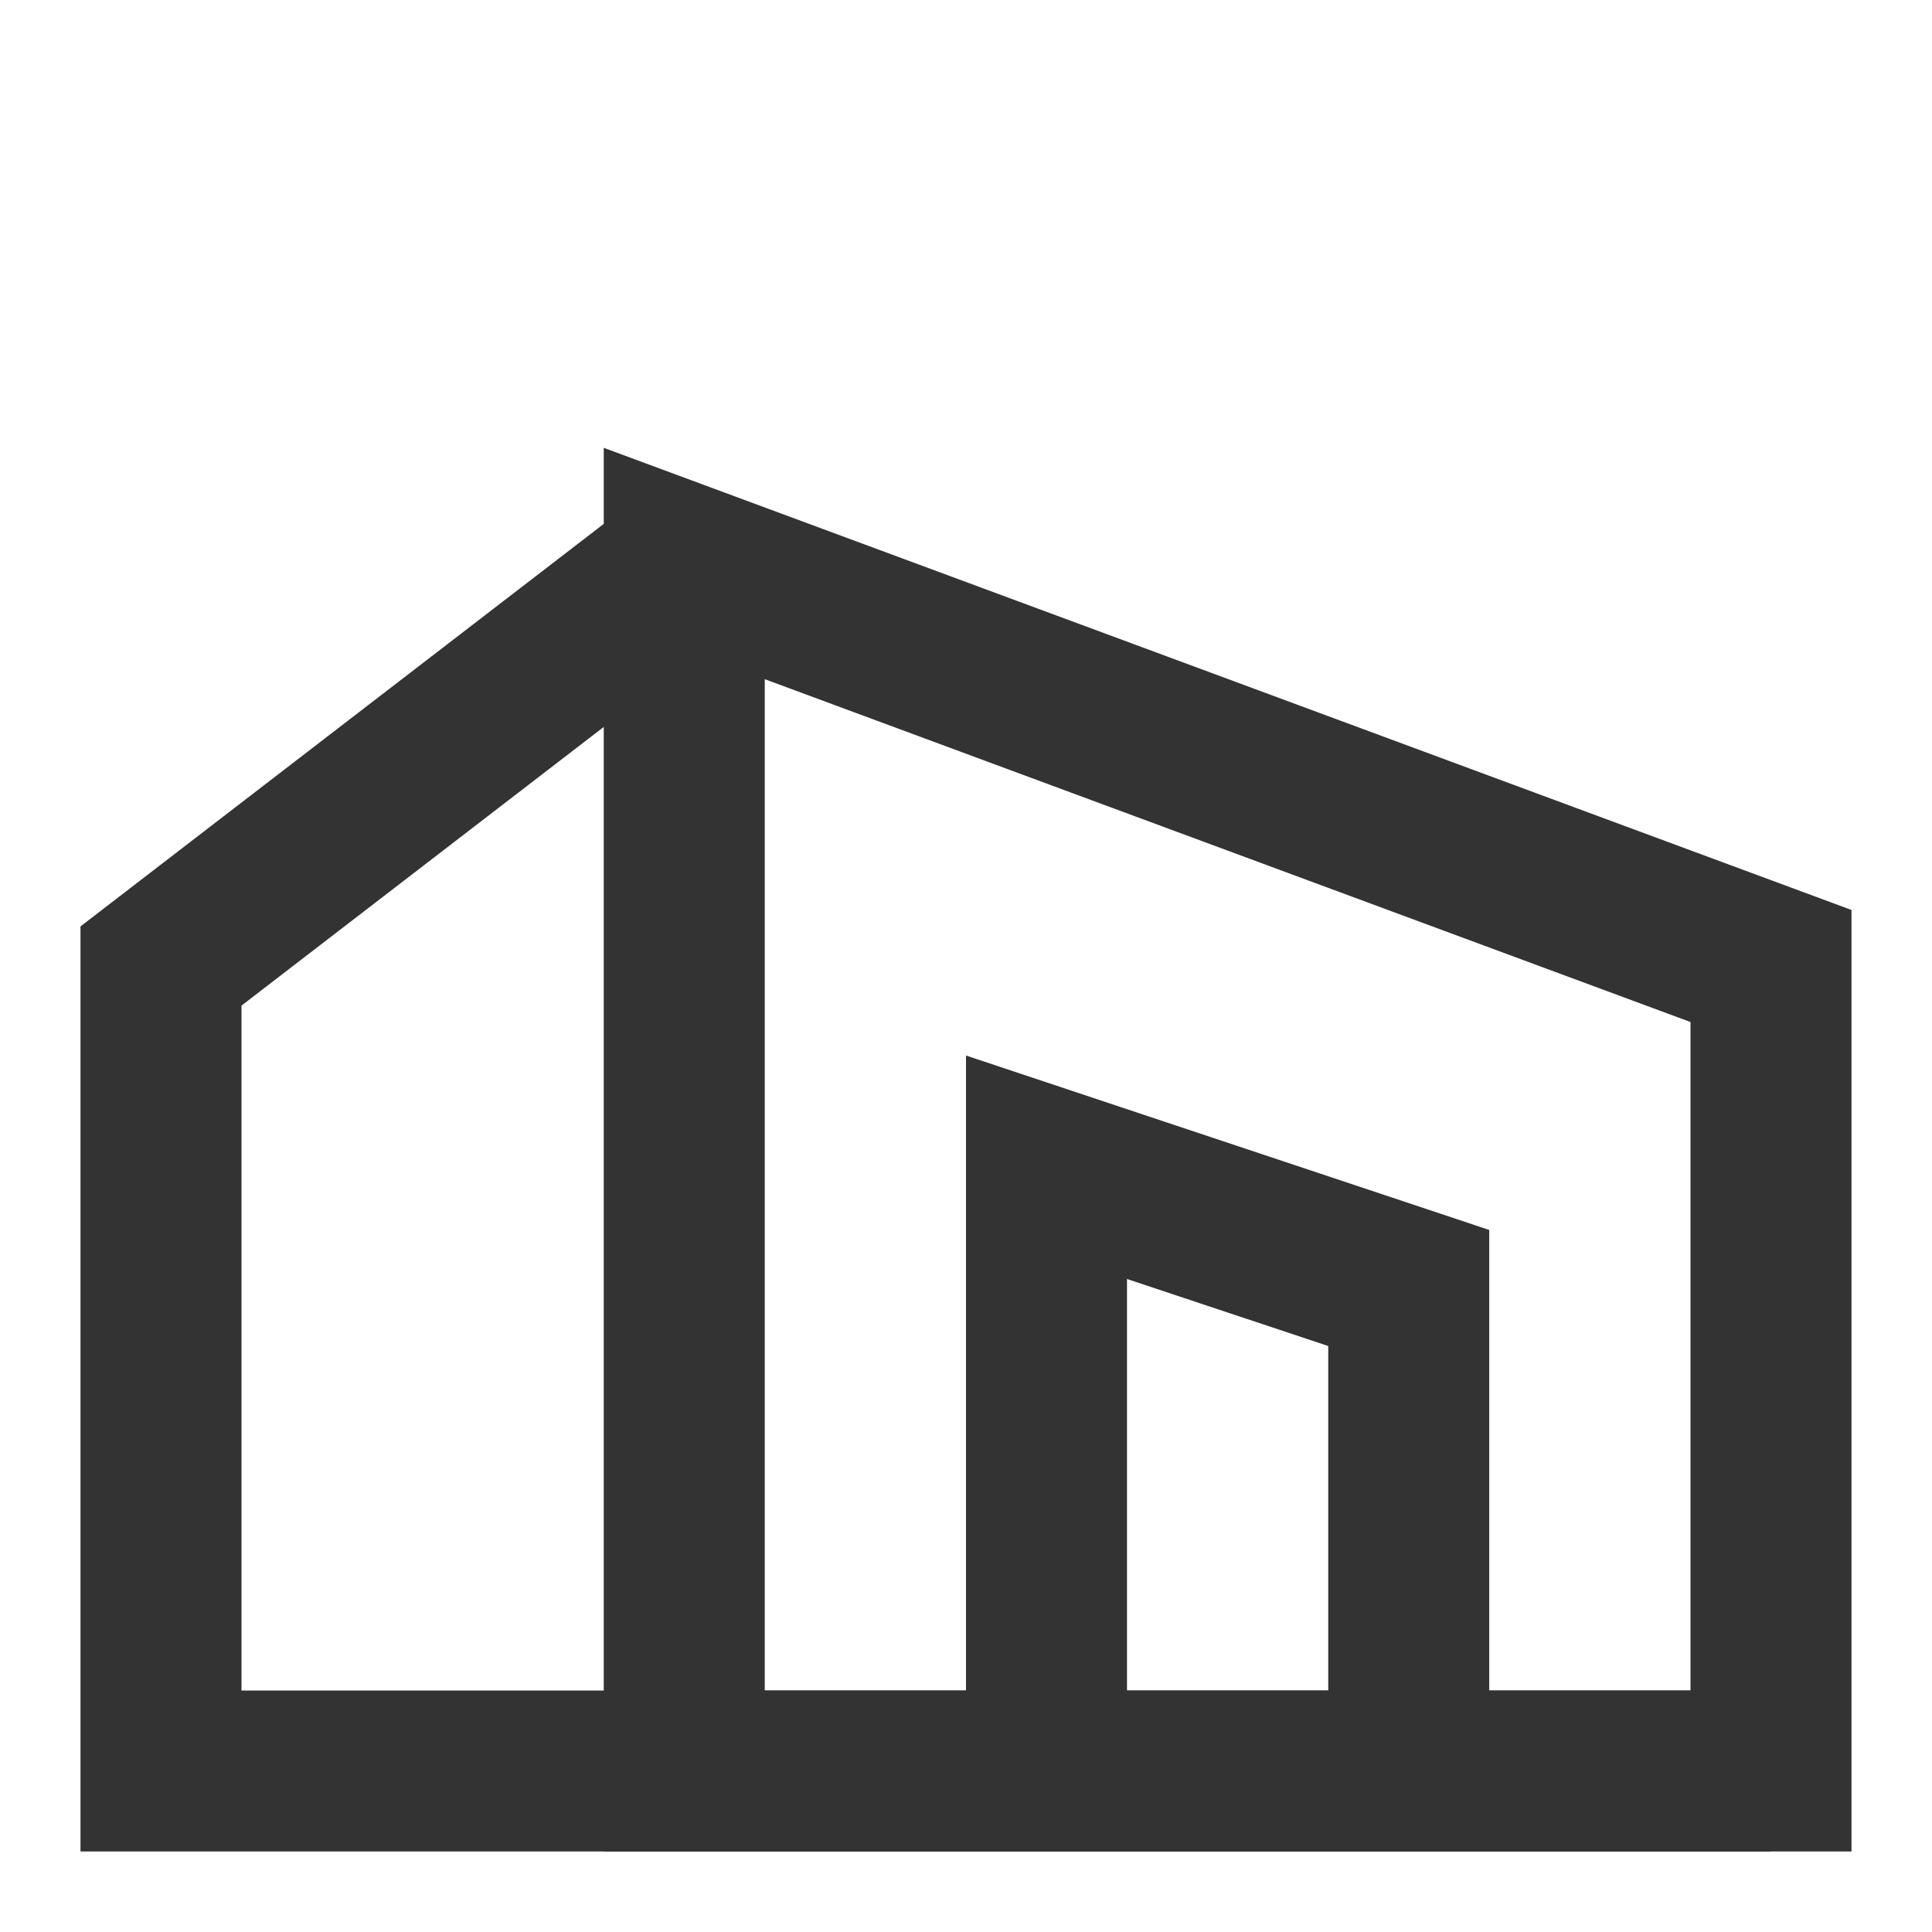 <?xml version="1.0" encoding="iso-8859-1"?>
<svg version="1.1" id="&#x56FE;&#x5C42;_1" xmlns="http://www.w3.org/2000/svg" xmlns:xlink="http://www.w3.org/1999/xlink" x="0px"
	 y="0px" viewBox="0 0 24 24" style="enable-background:new 0 0 24 24;" xml:space="preserve">
<path style="fill:#333333;" d="M23,23H7.5V5.563L23,11.304V23z M9.5,21H21v-8.304L9.5,8.437V21z"/>
<polygon style="fill:#333333;" points="8.5,23 1,23 1,11.508 7.89,6.208 9.11,7.792 3,12.492 3,21 8.5,21 "/>
<polygon style="fill:#333333;" points="18.5,22 16.5,22 16.5,16.721 14,15.888 14,22 12,22 12,13.112 18.5,15.279 "/>
<rect x="8.5" y="21" style="fill:#333333;" width="13.5" height="2"/>
</svg>






